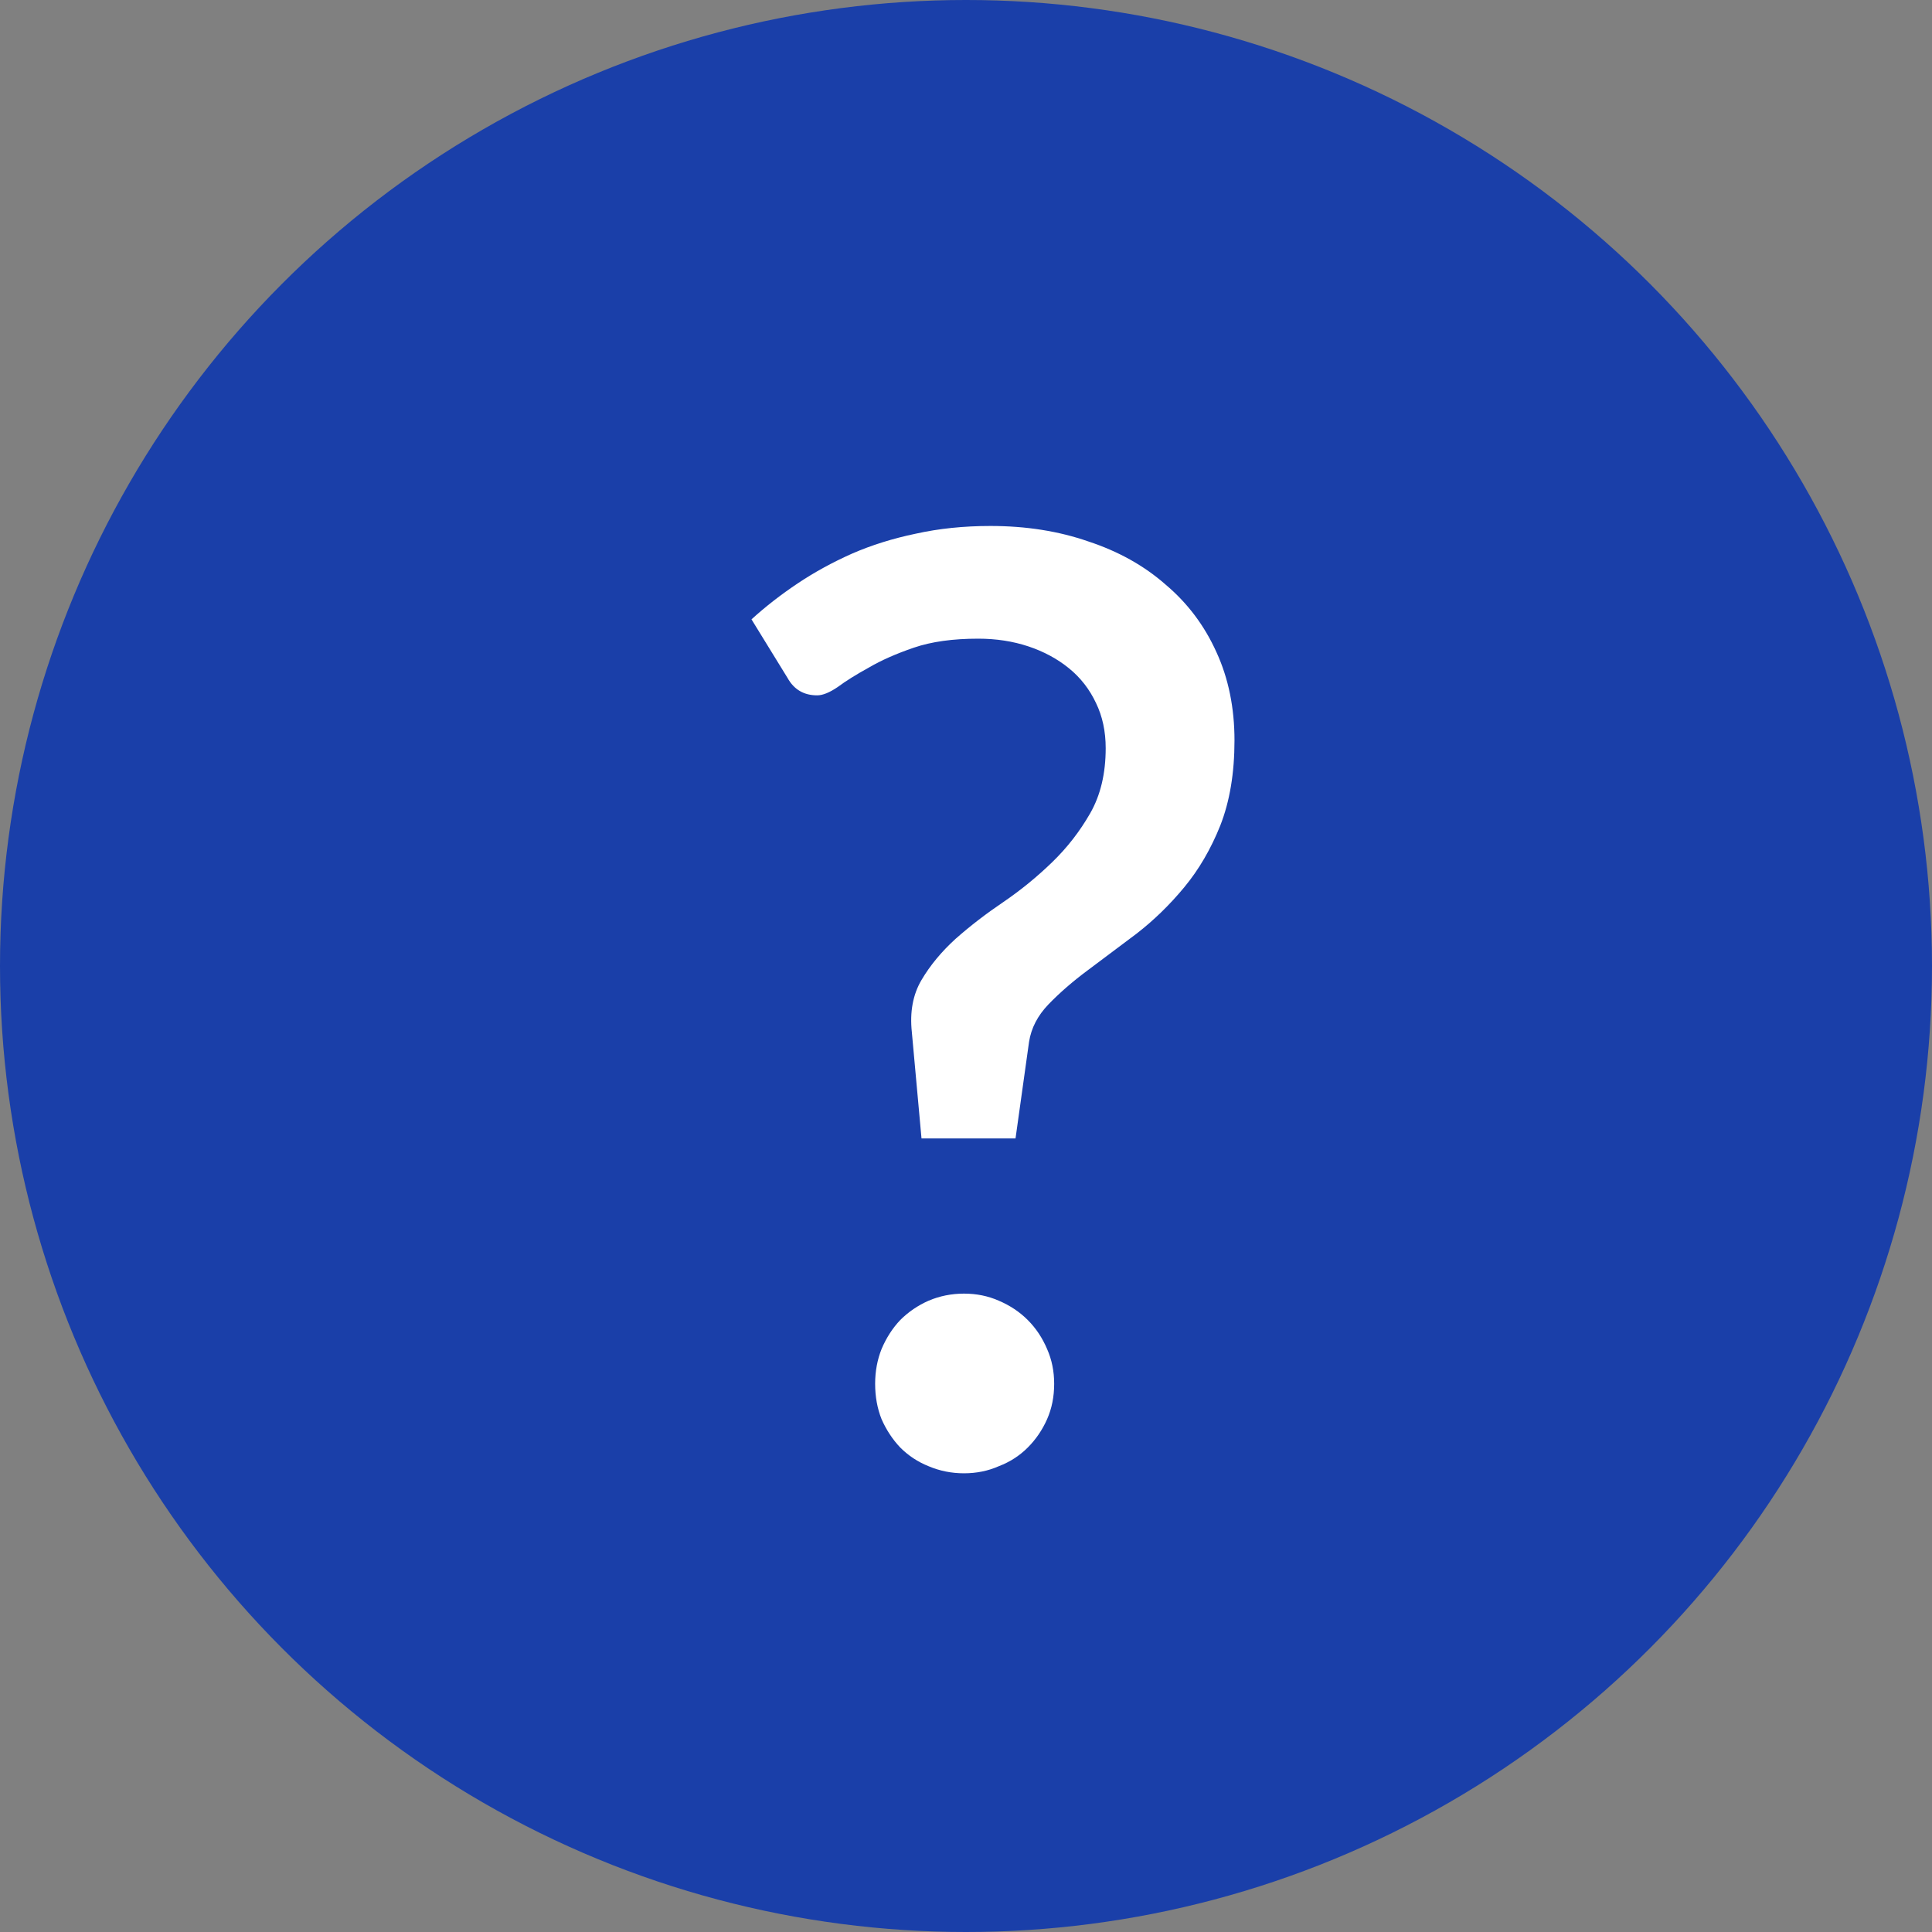 <svg width="33" height="33" viewBox="0 0 33 33" fill="none" xmlns="http://www.w3.org/2000/svg">
<rect x="0" y="0" width="33" height="33" fill="#808080" stroke="none"/>
<circle cx="16.5" cy="16.5" r="16.5" fill="#1A3FA9"/>
<path d="M12.836 10.579C13.078 10.359 13.342 10.154 13.628 9.963C13.914 9.772 14.222 9.604 14.552 9.457C14.889 9.31 15.252 9.197 15.641 9.116C16.037 9.028 16.462 8.984 16.917 8.984C17.526 8.984 18.083 9.072 18.589 9.248C19.102 9.417 19.542 9.662 19.909 9.985C20.283 10.3 20.573 10.685 20.778 11.14C20.983 11.587 21.086 12.09 21.086 12.647C21.086 13.204 21.005 13.688 20.844 14.099C20.683 14.502 20.477 14.854 20.228 15.155C19.979 15.456 19.707 15.72 19.414 15.947C19.121 16.167 18.842 16.376 18.578 16.574C18.321 16.765 18.098 16.959 17.907 17.157C17.724 17.348 17.614 17.56 17.577 17.795L17.346 19.445H15.74L15.575 17.63C15.538 17.285 15.593 16.988 15.74 16.739C15.887 16.49 16.081 16.255 16.323 16.035C16.572 15.815 16.844 15.606 17.137 15.408C17.438 15.203 17.716 14.975 17.973 14.726C18.23 14.477 18.446 14.198 18.622 13.89C18.798 13.582 18.886 13.212 18.886 12.779C18.886 12.493 18.831 12.236 18.721 12.009C18.611 11.774 18.457 11.576 18.259 11.415C18.061 11.254 17.83 11.129 17.566 11.041C17.302 10.953 17.016 10.909 16.708 10.909C16.275 10.909 15.909 10.96 15.608 11.063C15.307 11.166 15.051 11.279 14.838 11.404C14.625 11.521 14.449 11.631 14.31 11.734C14.171 11.829 14.053 11.877 13.958 11.877C13.731 11.877 13.562 11.778 13.452 11.58L12.836 10.579ZM14.948 23.636C14.948 23.423 14.985 23.225 15.058 23.042C15.139 22.851 15.245 22.686 15.377 22.547C15.516 22.408 15.678 22.298 15.861 22.217C16.052 22.136 16.253 22.096 16.466 22.096C16.679 22.096 16.877 22.136 17.06 22.217C17.251 22.298 17.416 22.408 17.555 22.547C17.694 22.686 17.804 22.851 17.885 23.042C17.966 23.225 18.006 23.423 18.006 23.636C18.006 23.856 17.966 24.058 17.885 24.241C17.804 24.424 17.694 24.586 17.555 24.725C17.416 24.864 17.251 24.971 17.06 25.044C16.877 25.125 16.679 25.165 16.466 25.165C16.253 25.165 16.052 25.125 15.861 25.044C15.678 24.971 15.516 24.864 15.377 24.725C15.245 24.586 15.139 24.424 15.058 24.241C14.985 24.058 14.948 23.856 14.948 23.636Z" fill="white"/>
</svg>
